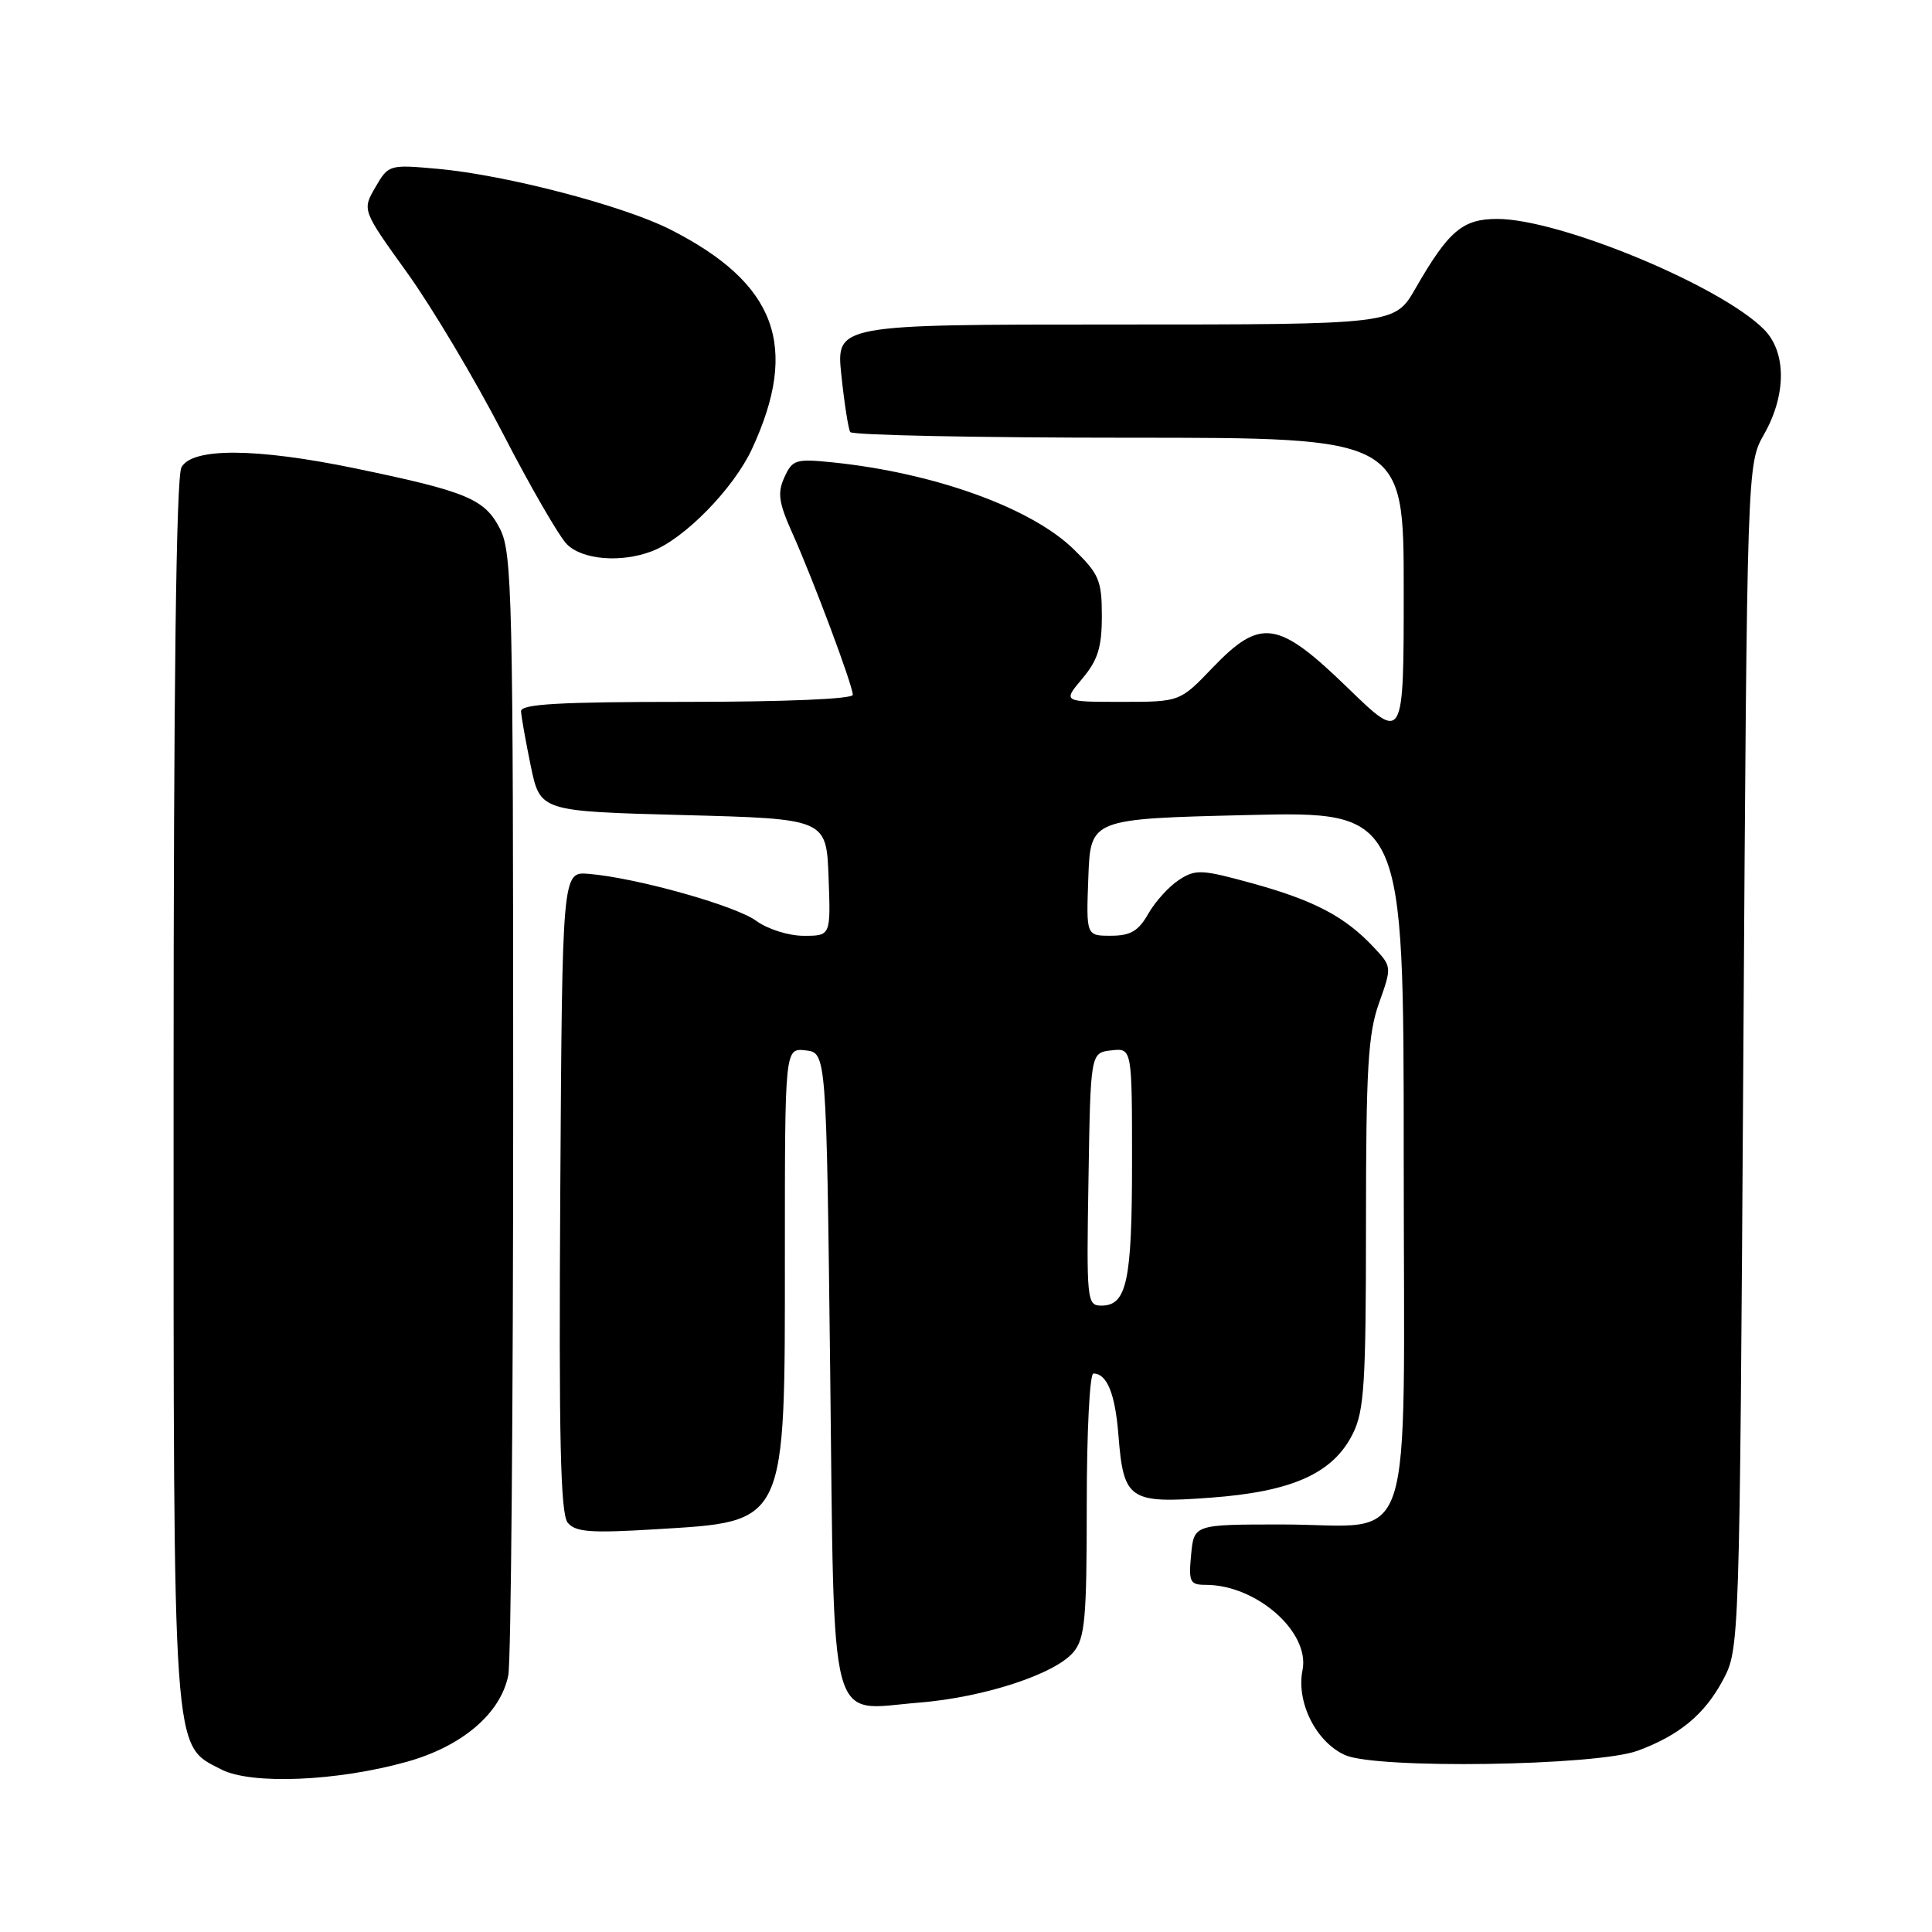 <?xml version="1.0" encoding="UTF-8" standalone="no"?>
<!DOCTYPE svg PUBLIC "-//W3C//DTD SVG 1.1//EN" "http://www.w3.org/Graphics/SVG/1.1/DTD/svg11.dtd" >
<svg xmlns="http://www.w3.org/2000/svg" xmlns:xlink="http://www.w3.org/1999/xlink" version="1.1" viewBox="0 0 256 256">
 <g >
 <path fill="currentColor"
d=" M 53.93 233.44 C 61.25 231.39 66.34 227.04 67.35 221.99 C 67.71 220.21 68.00 186.07 68.00 146.12 C 68.00 78.96 67.87 73.24 66.25 70.07 C 64.22 66.11 61.90 65.14 47.11 62.07 C 33.94 59.34 25.45 59.29 24.04 61.93 C 23.35 63.22 23.00 90.80 23.00 144.41 C 23.00 233.72 22.82 231.11 29.32 234.46 C 33.30 236.51 44.68 236.03 53.93 233.44 Z  M 217.00 231.98 C 222.49 229.96 225.86 227.18 228.27 222.67 C 230.50 218.50 230.50 218.50 231.00 140.00 C 231.50 61.50 231.50 61.50 233.75 57.54 C 236.73 52.29 236.72 46.62 233.71 43.62 C 227.91 37.82 206.68 29.03 198.42 29.01 C 193.81 29.00 191.95 30.57 187.54 38.25 C 184.81 43.00 184.81 43.00 147.79 43.00 C 110.77 43.00 110.77 43.00 111.49 49.75 C 111.88 53.46 112.41 56.84 112.66 57.25 C 112.91 57.66 129.52 58.00 149.56 58.00 C 186.00 58.00 186.00 58.00 186.00 78.17 C 186.00 98.34 186.00 98.34 178.61 91.17 C 169.32 82.16 167.05 81.83 160.65 88.50 C 156.34 93.00 156.34 93.00 148.58 93.00 C 140.82 93.00 140.82 93.00 143.41 89.92 C 145.47 87.47 146.00 85.78 146.00 81.63 C 146.00 76.91 145.64 76.06 142.25 72.76 C 136.60 67.27 123.80 62.66 110.37 61.27 C 105.45 60.77 105.00 60.90 103.94 63.24 C 102.99 65.31 103.18 66.60 104.98 70.62 C 107.74 76.77 113.00 90.83 113.00 92.07 C 113.00 92.62 103.93 93.00 91.00 93.00 C 74.04 93.00 69.01 93.29 69.04 94.25 C 69.07 94.94 69.65 98.20 70.33 101.50 C 71.58 107.50 71.58 107.50 90.54 108.00 C 109.50 108.50 109.50 108.50 109.79 116.25 C 110.08 124.00 110.08 124.00 106.50 124.00 C 104.51 124.00 101.72 123.12 100.21 122.02 C 97.44 119.99 84.31 116.31 78.00 115.79 C 74.50 115.50 74.50 115.50 74.24 157.88 C 74.04 190.59 74.26 200.61 75.23 201.77 C 76.25 203.01 78.28 203.16 86.79 202.64 C 104.37 201.57 104.00 202.36 104.00 165.97 C 104.00 138.87 104.00 138.87 106.75 139.18 C 109.50 139.50 109.50 139.50 110.00 181.33 C 110.58 230.27 109.61 226.58 121.74 225.61 C 130.38 224.92 139.83 221.82 142.25 218.90 C 143.77 217.06 144.00 214.48 144.00 199.39 C 144.00 189.83 144.39 182.00 144.88 182.00 C 146.68 182.00 147.77 184.67 148.20 190.19 C 148.88 198.76 149.61 199.25 160.42 198.45 C 171.25 197.65 176.63 195.23 179.25 189.99 C 180.77 186.95 181.00 183.33 181.00 162.13 C 181.00 141.65 181.27 137.00 182.72 132.93 C 184.44 128.10 184.44 128.09 181.99 125.48 C 178.21 121.46 174.17 119.33 166.06 117.08 C 159.21 115.19 158.43 115.15 156.21 116.60 C 154.89 117.46 153.06 119.48 152.15 121.08 C 150.86 123.36 149.79 123.99 147.21 123.99 C 143.92 124.00 143.92 124.00 144.21 116.25 C 144.50 108.50 144.50 108.50 165.25 108.00 C 186.00 107.50 186.00 107.50 186.00 153.19 C 186.00 207.48 187.81 202.00 169.88 202.00 C 158.21 202.00 158.21 202.00 157.83 206.00 C 157.48 209.62 157.67 210.00 159.76 210.00 C 166.49 210.00 173.60 216.26 172.59 221.30 C 171.74 225.55 174.37 230.81 178.21 232.55 C 182.36 234.43 211.51 234.00 217.00 231.98 Z  M 86.38 73.04 C 90.67 71.42 97.20 64.74 99.63 59.51 C 105.97 45.86 102.86 37.53 88.80 30.40 C 82.58 27.25 67.08 23.20 58.09 22.38 C 51.56 21.79 51.48 21.81 49.74 24.81 C 47.98 27.84 47.98 27.84 53.97 36.17 C 57.26 40.75 62.94 50.29 66.60 57.37 C 70.25 64.45 74.08 71.08 75.12 72.12 C 77.18 74.18 82.30 74.60 86.38 73.04 Z  M 144.23 156.25 C 144.50 139.50 144.50 139.50 147.25 139.18 C 150.00 138.87 150.00 138.87 150.00 154.00 C 150.00 169.77 149.31 173.00 145.94 173.00 C 144.02 173.00 143.96 172.39 144.23 156.25 Z "/>
</g>
</svg>